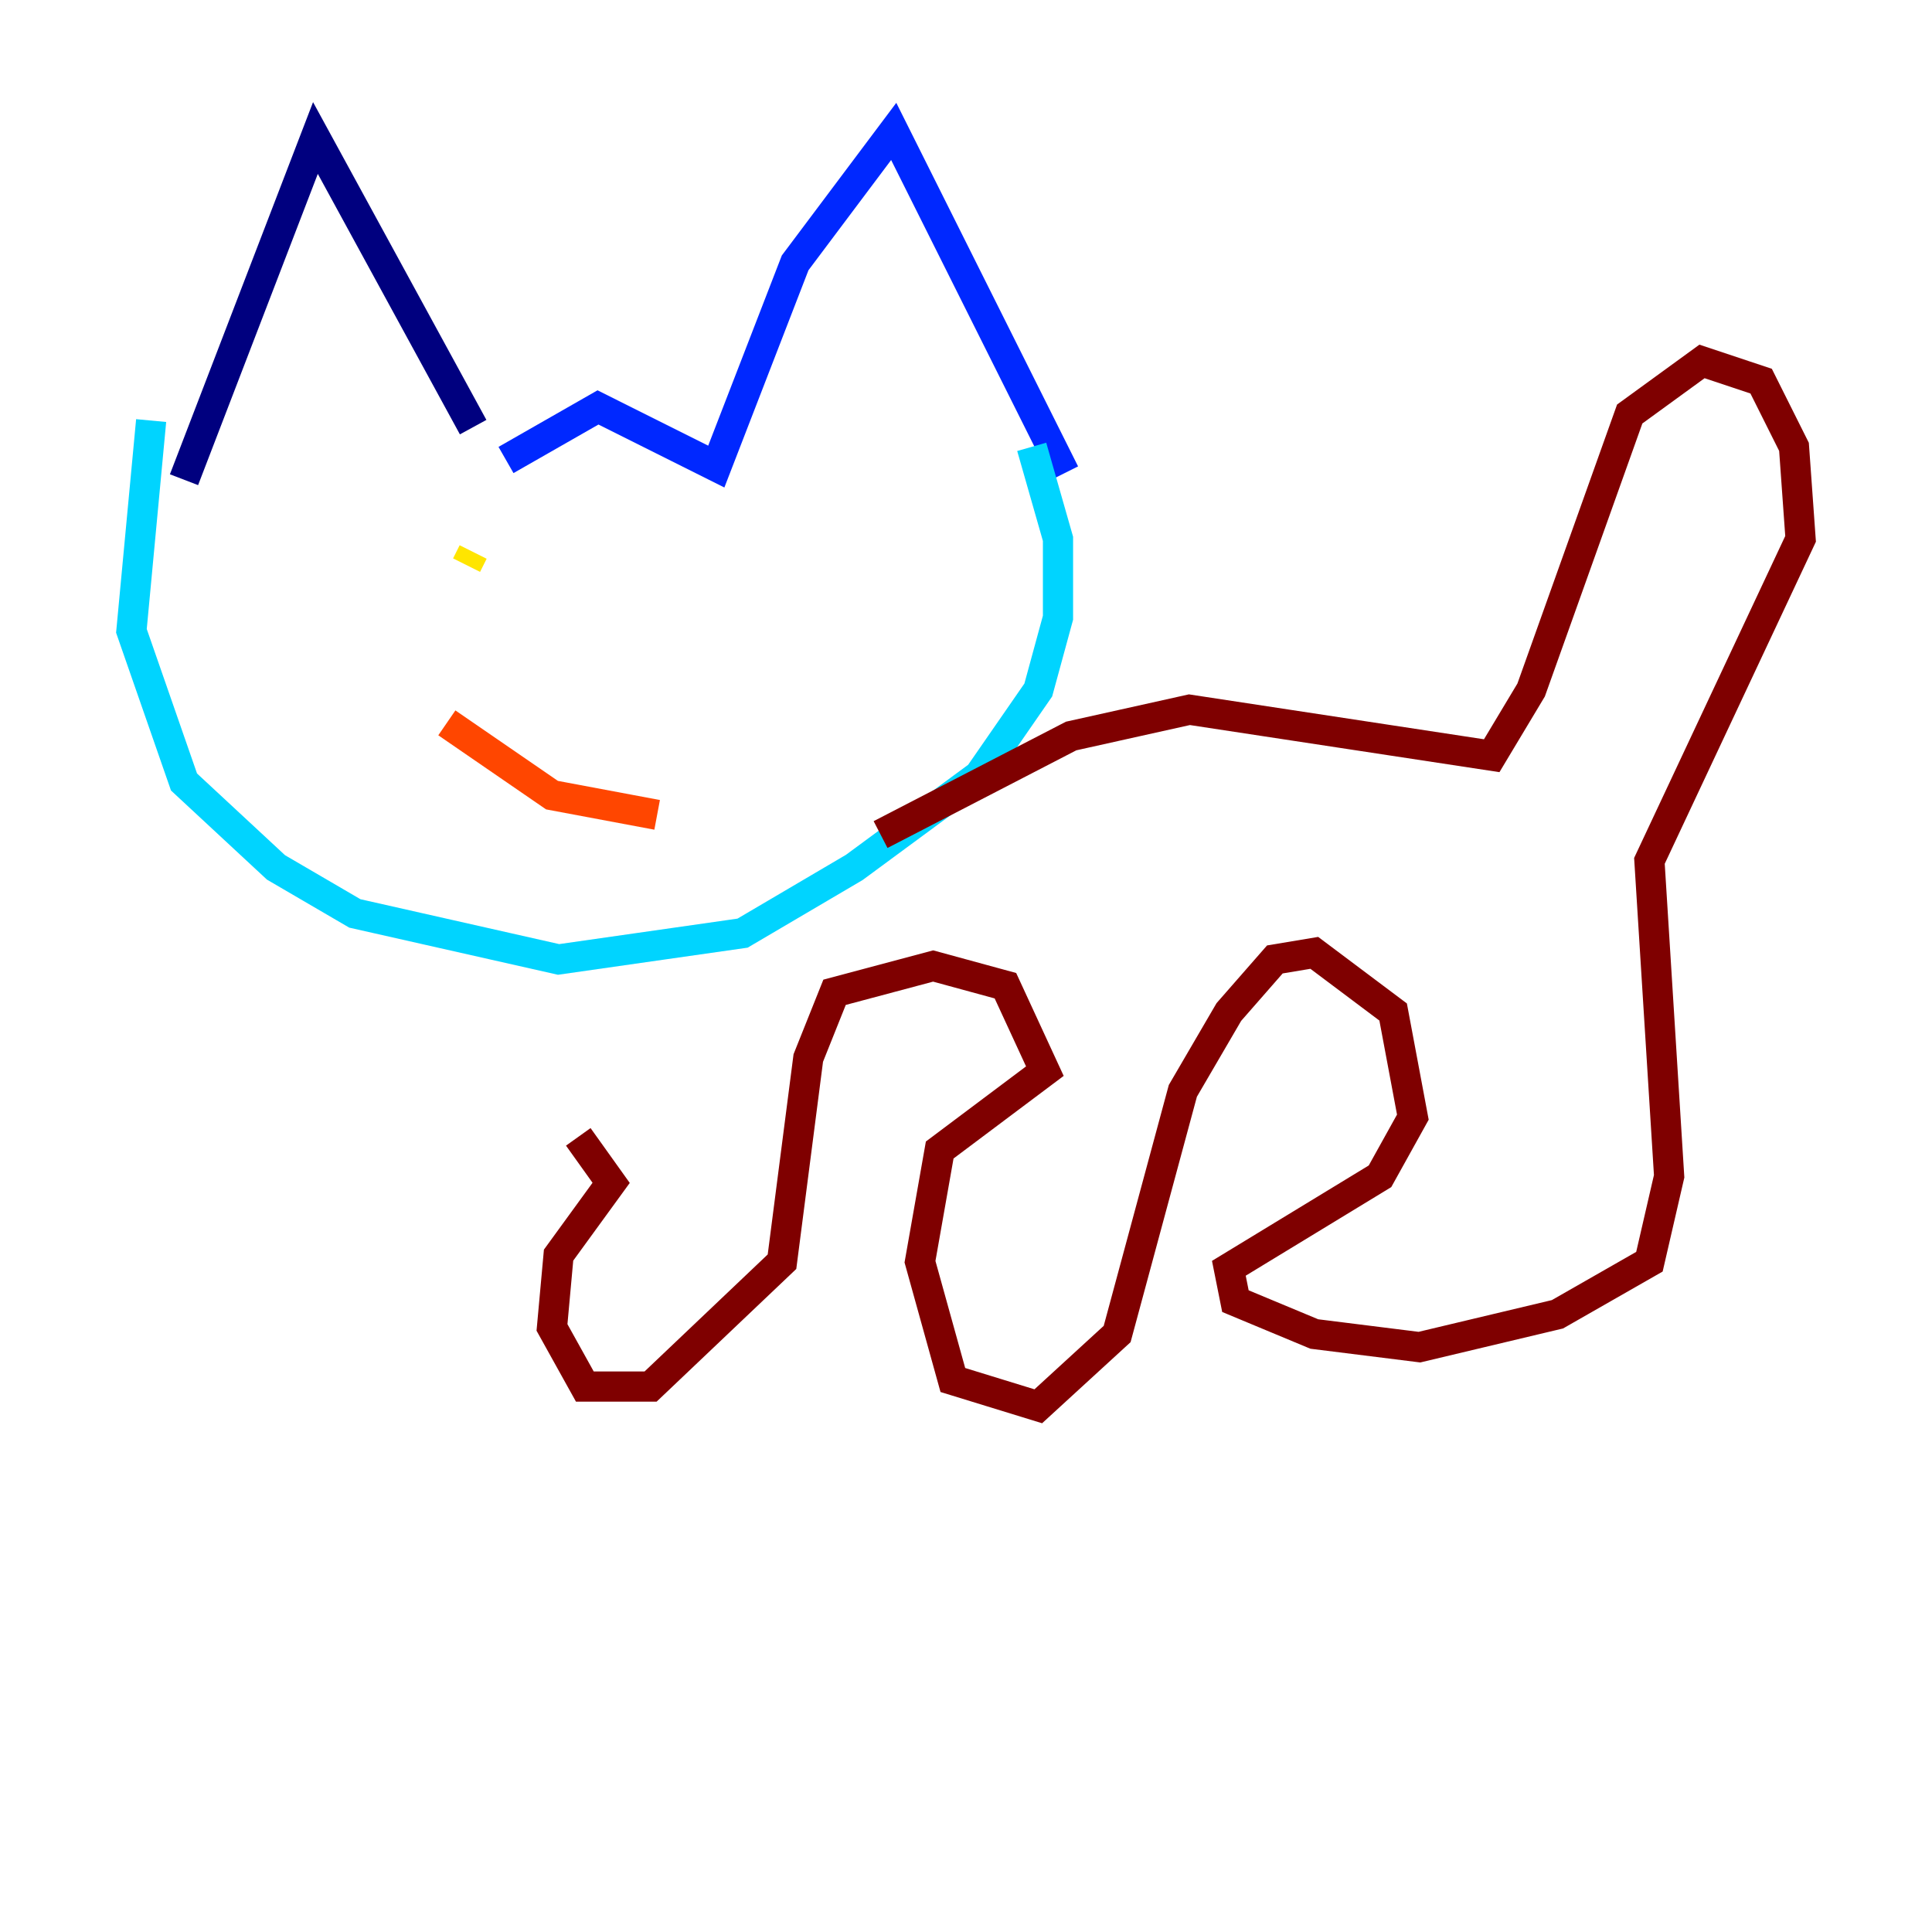 <?xml version="1.0" encoding="utf-8" ?>
<svg baseProfile="tiny" height="128" version="1.2" viewBox="0,0,128,128" width="128" xmlns="http://www.w3.org/2000/svg" xmlns:ev="http://www.w3.org/2001/xml-events" xmlns:xlink="http://www.w3.org/1999/xlink"><defs /><polyline fill="none" points="31.347,28.299 20.898,9.143 12.191,31.782" stroke="#00007f" stroke-width="2" /><polyline fill="none" points="33.524,30.476 39.619,26.993 47.456,30.912 52.68,17.415 59.211,8.707 70.531,31.347" stroke="#0028ff" stroke-width="2" /><polyline fill="none" points="68.354,29.605 70.095,35.701 70.095,40.925 68.789,45.714 64.871,51.374 56.599,57.469 49.197,61.823 37.007,63.565 23.51,60.517 18.286,57.469 12.191,51.809 8.707,41.796 10.014,27.864" stroke="#00d4ff" stroke-width="2" /><polyline fill="none" points="41.796,42.667 41.796,42.667" stroke="#7cff79" stroke-width="2" /><polyline fill="none" points="31.347,36.571 30.912,37.442" stroke="#ffe500" stroke-width="2" /><polyline fill="none" points="43.537,53.986 36.571,52.68 29.605,47.891" stroke="#ff4600" stroke-width="2" /><polyline fill="none" points="58.34,55.292 70.966,48.762 78.803,47.02 98.83,50.068 101.442,45.714 107.973,27.429 112.762,23.946 116.68,25.252 118.857,29.605 119.293,35.701 109.279,57.034 110.585,77.932 109.279,83.592 103.184,87.075 94.041,89.252 87.075,88.381 81.85,86.204 81.415,84.027 91.429,77.932 93.605,74.014 92.299,67.048 87.075,63.129 84.463,63.565 81.415,67.048 78.367,72.272 74.014,88.381 68.789,93.17 63.129,91.429 60.952,83.592 62.258,76.191 69.225,70.966 66.612,65.306 61.823,64.0 55.292,65.742 53.551,70.095 51.809,83.592 43.102,91.864 38.748,91.864 36.571,87.946 37.007,83.156 40.49,78.367 38.313,75.32" stroke="#7f0000" stroke-width="2" /></svg>